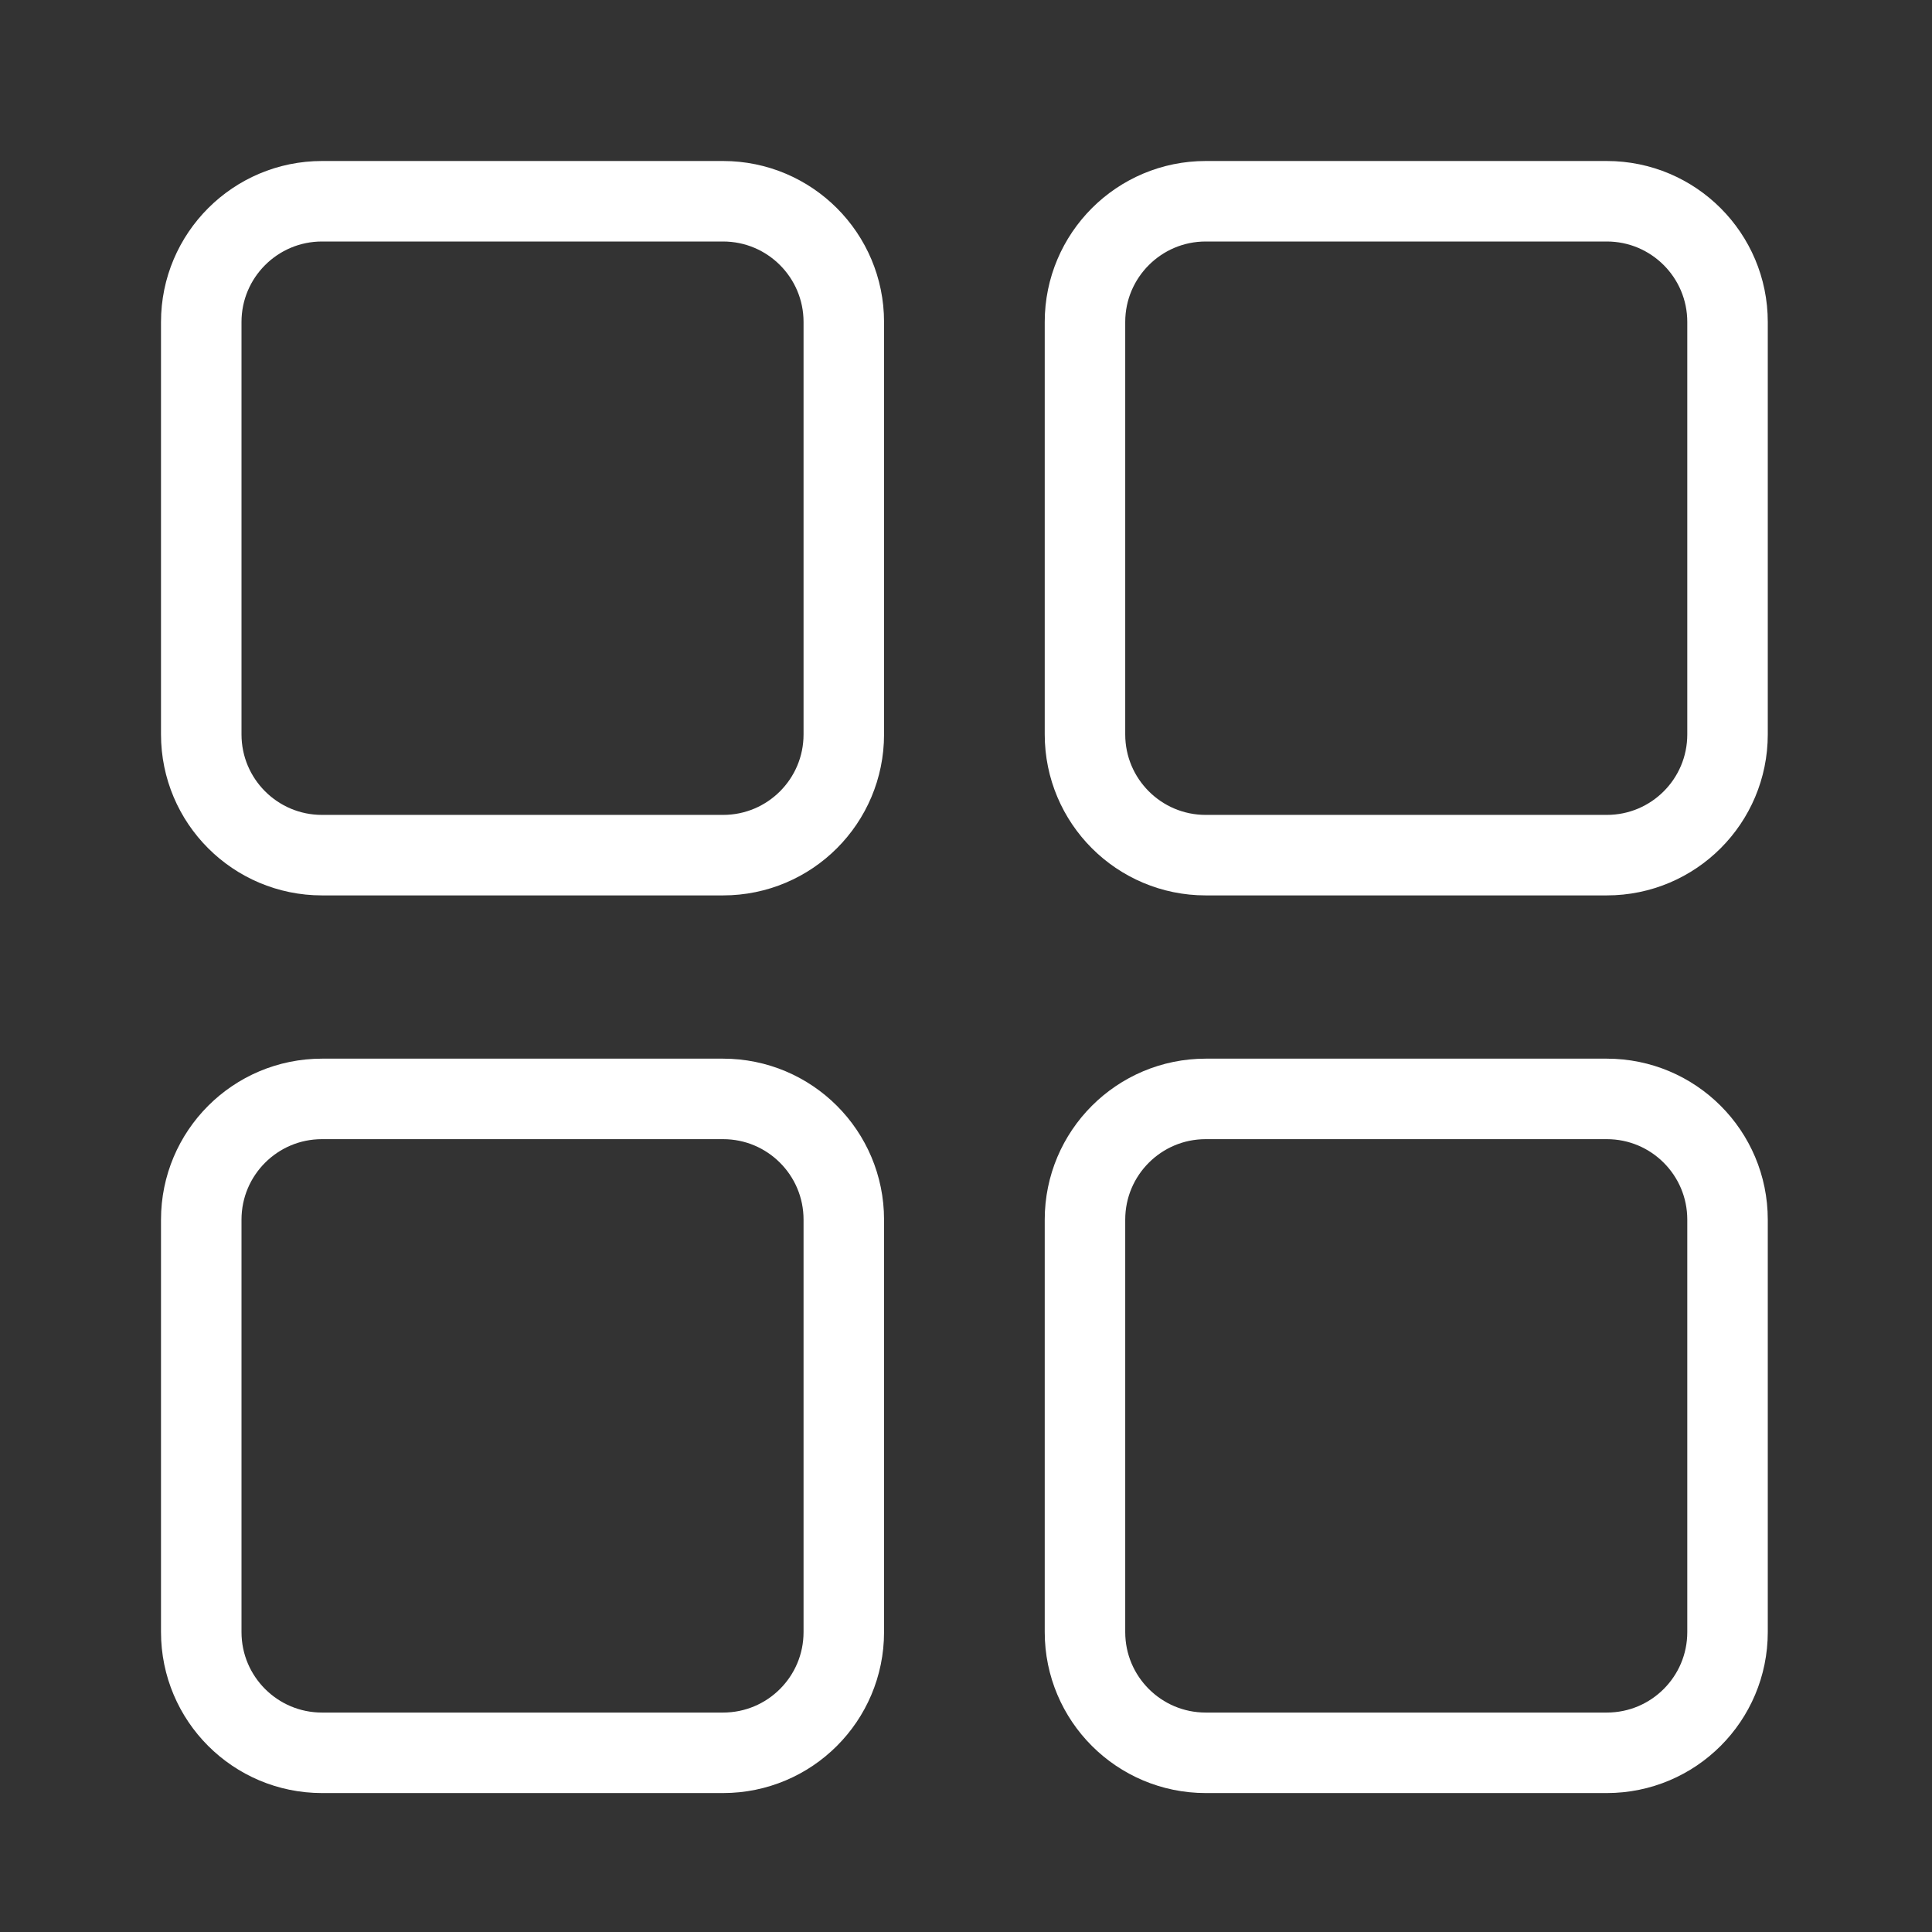 <svg width="24" height="24" viewBox="0 0 24 24" fill="none" xmlns="http://www.w3.org/2000/svg">
<rect x="0" y="0" width="24" height="24" fill="#333333" stroke="none"/>
<g id="Frame 8982">
<g id="Group 740">
<path id="Rectangle 78" d="M2.5 4C2.5 3.172 3.172 2.5 4 2.5H8.982C9.811 2.5 10.482 3.172 10.482 4V9.123C10.482 9.952 9.811 10.623 8.982 10.623H4C3.172 10.623 2.5 9.952 2.5 9.123V4Z" stroke="white"/>
<path id="Rectangle 80" d="M2.5 15.151C2.5 14.322 3.172 13.651 4 13.651H8.982C9.811 13.651 10.482 14.322 10.482 15.151V20.274C10.482 21.103 9.811 21.774 8.982 21.774H4C3.172 21.774 2.5 21.103 2.5 20.274V15.151Z" stroke="white"/>
<path id="Rectangle 79" d="M13.478 4C13.478 3.172 14.15 2.5 14.978 2.5H19.96C20.789 2.5 21.46 3.172 21.46 4V9.123C21.46 9.952 20.789 10.623 19.96 10.623H14.978C14.15 10.623 13.478 9.952 13.478 9.123V4Z" stroke="white"/>
<path id="Rectangle 81" d="M13.478 15.151C13.478 14.322 14.15 13.651 14.978 13.651H19.96C20.789 13.651 21.46 14.322 21.46 15.151V20.274C21.46 21.103 20.789 21.774 19.96 21.774H14.978C14.15 21.774 13.478 21.103 13.478 20.274V15.151Z" stroke="white"/>
</g>
</g>
</svg>
